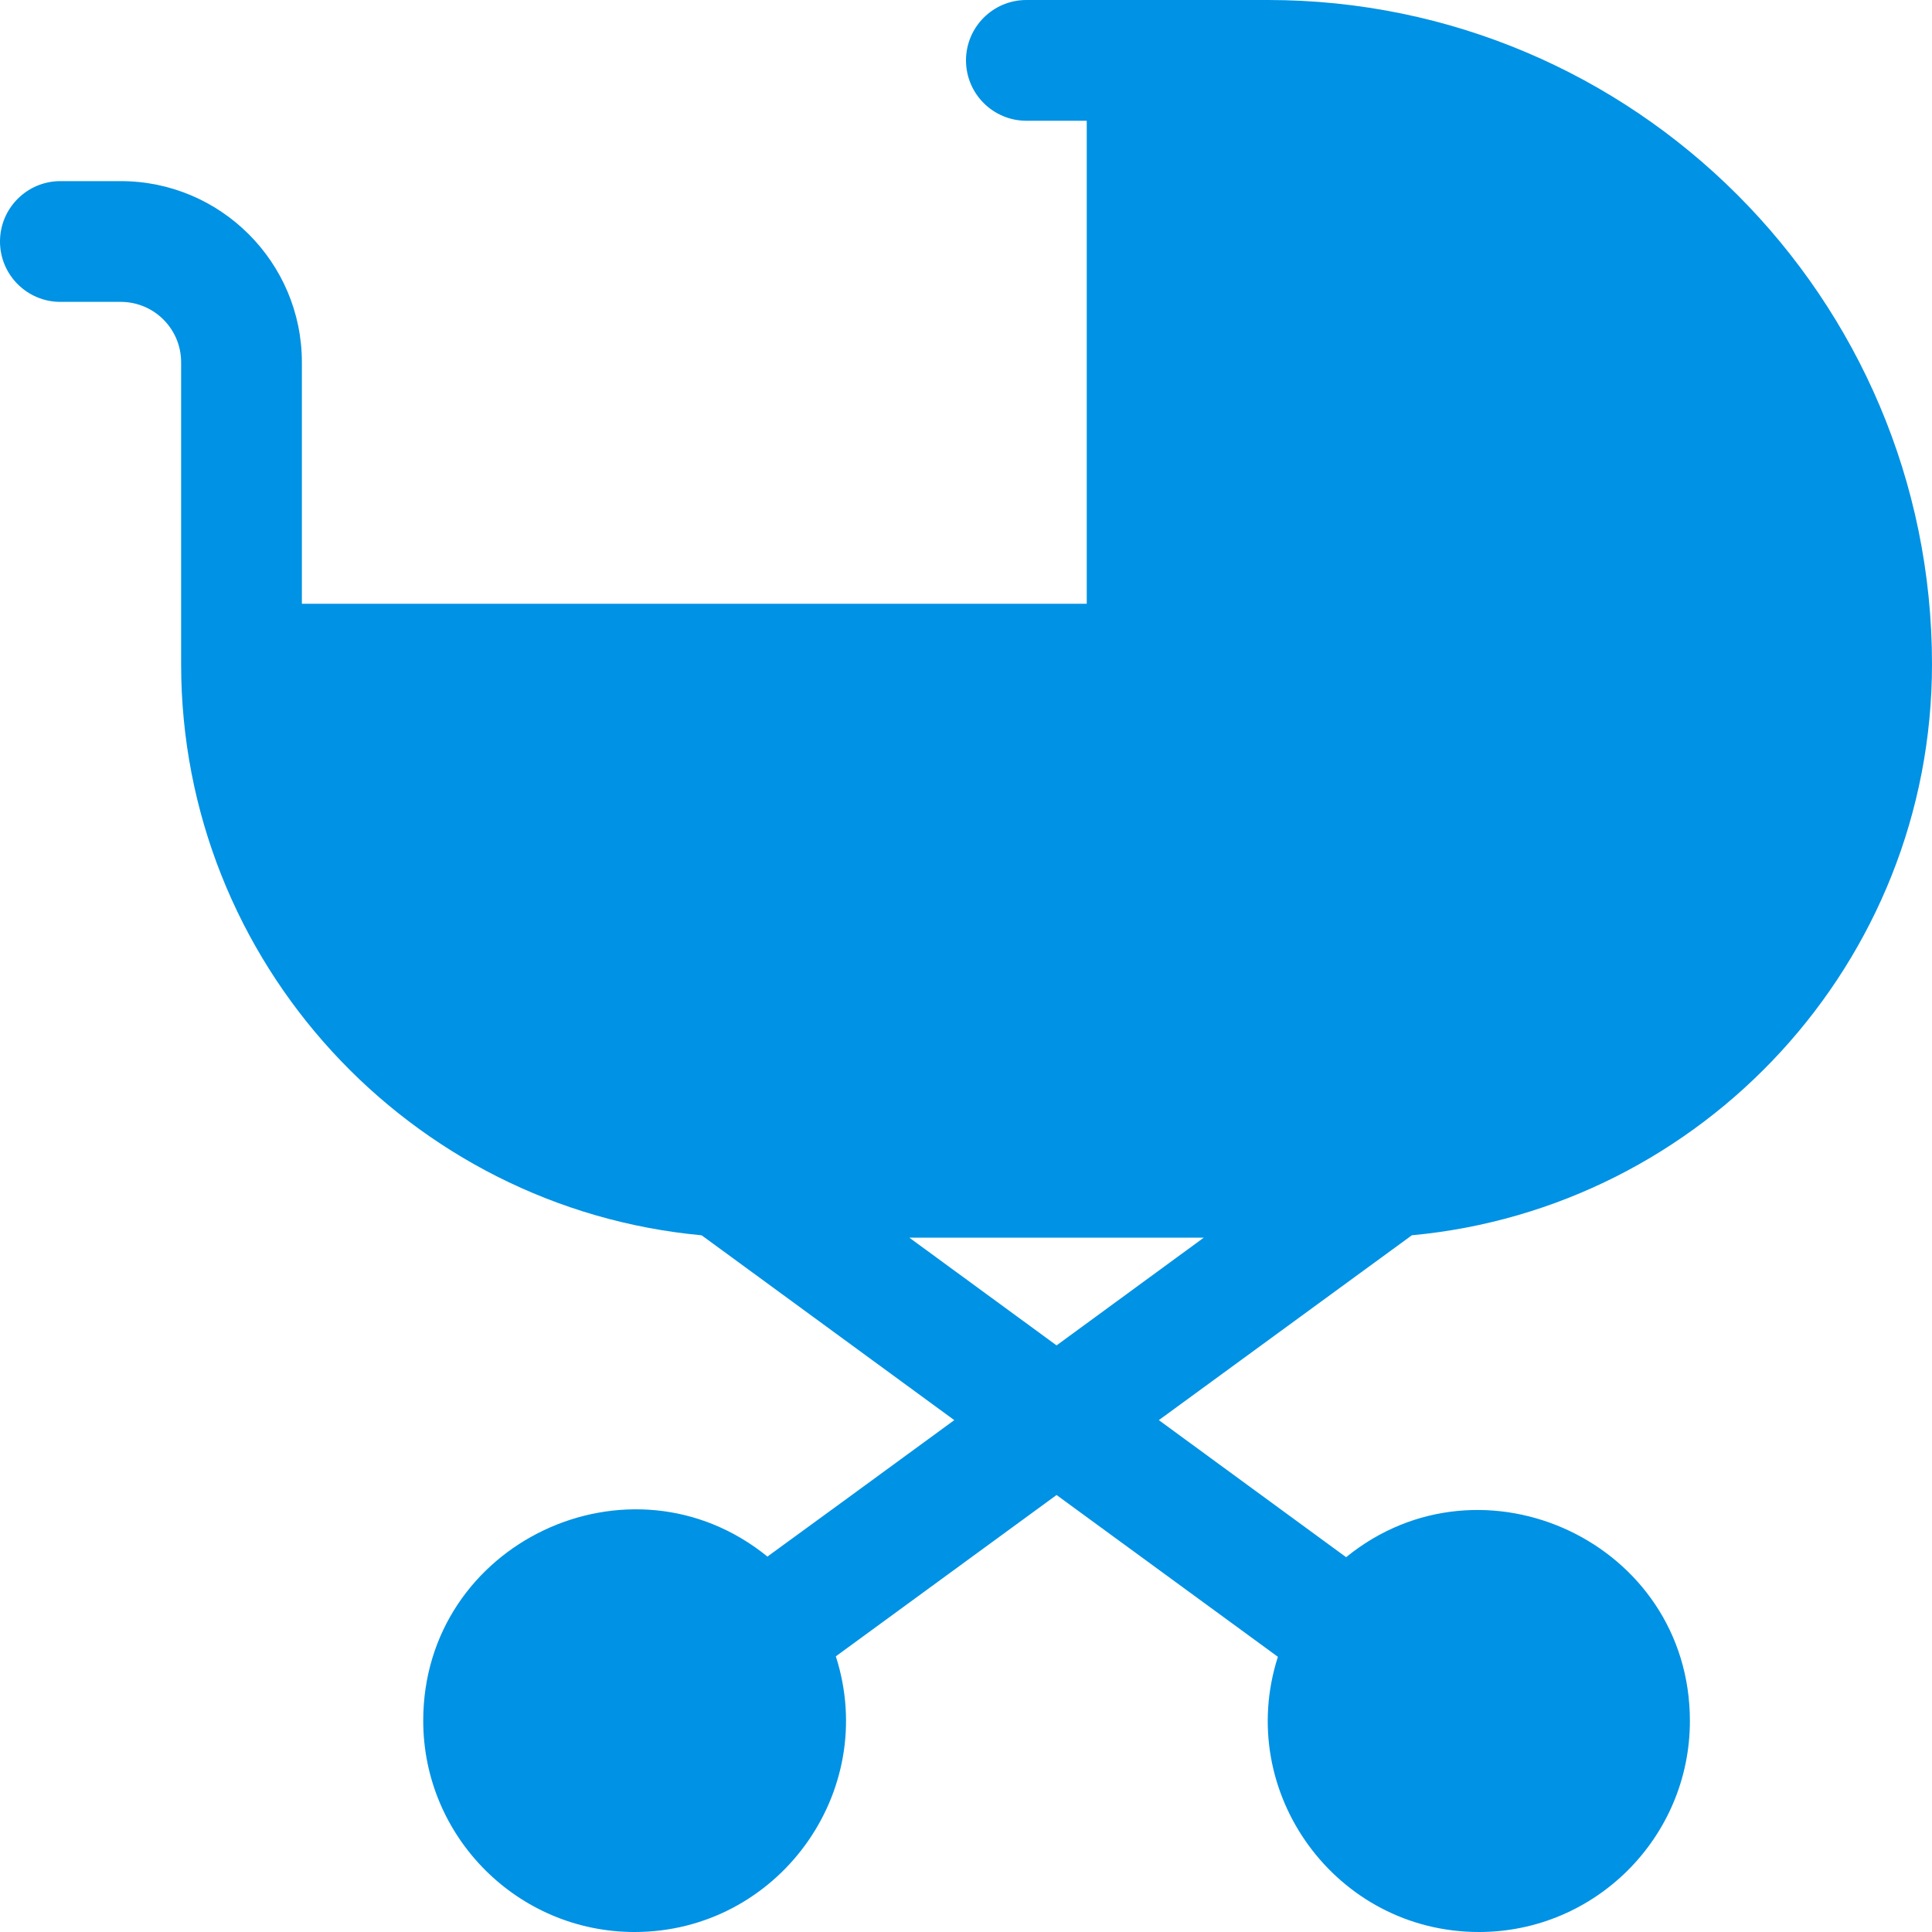 <svg width="16" height="16" viewBox="0 0 16 16" fill="none" xmlns="http://www.w3.org/2000/svg">
<path d="M11.692 10.23C14.104 10.006 16 7.97 16 5.5C16 2.467 13.533 0 10.5 0C9.956 0 8.818 0 8.5 0C8.224 0 8 0.224 8 0.5C8 0.776 8.224 1 8.5 1H9V5H2.5V3C2.5 2.173 1.827 1.5 1 1.5H0.5C0.224 1.5 0 1.724 0 2C0 2.276 0.224 2.5 0.5 2.5H1C1.276 2.5 1.5 2.724 1.5 3V5.5C1.5 7.97 3.396 10.006 5.809 10.23C5.812 10.23 5.796 10.22 7.903 11.761C6.292 12.94 6.354 12.889 6.357 12.892C5.222 11.969 3.505 12.776 3.505 14.25C3.505 15.215 4.29 16 5.255 16C6.437 16 7.284 14.844 6.922 13.717L8.75 12.381L10.583 13.721C10.223 14.842 11.063 16 12.248 16C13.211 16 13.995 15.216 13.995 14.252C13.995 12.779 12.278 11.977 11.148 12.896L9.597 11.761C11.264 10.542 11.695 10.229 11.692 10.23ZM8.75 11.142L7.531 10.25H9.969L8.75 11.142Z" fill="#0092E4"/>
</svg>

